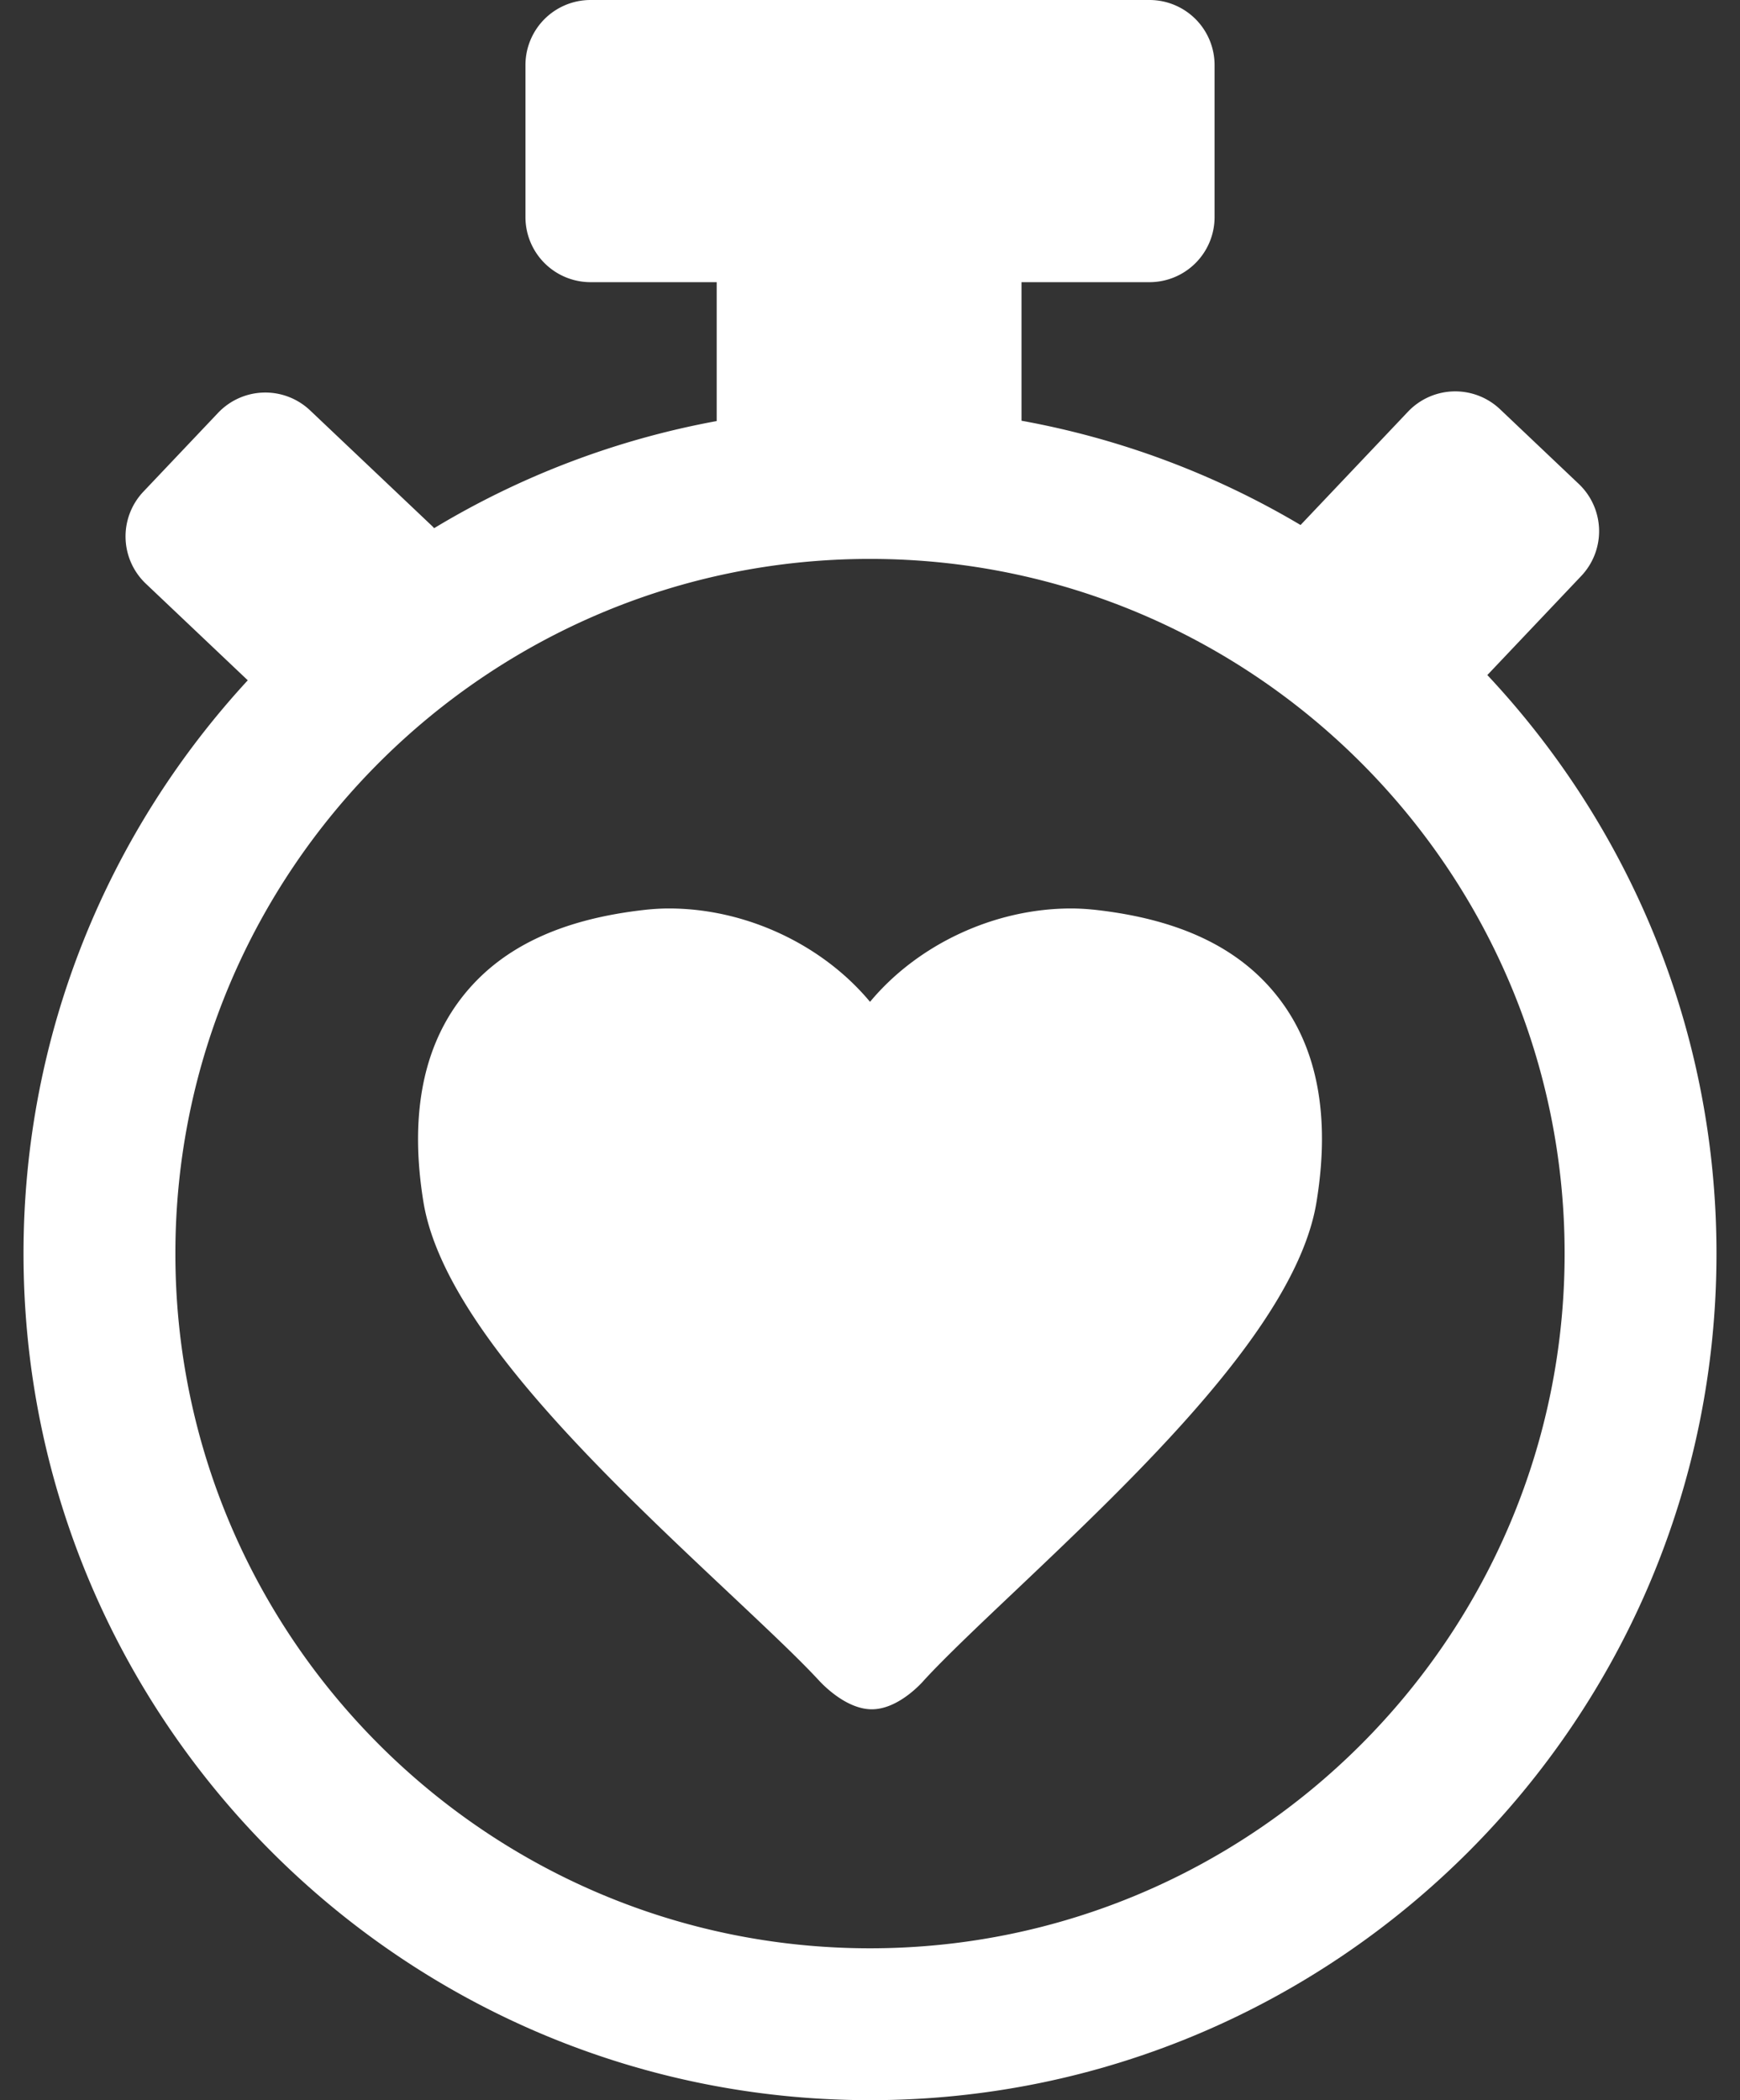 <svg width="58" height="70" fill="none" xmlns="http://www.w3.org/2000/svg"><rect width="100%" height="100%" fill="#333333" stroke="none"/><path d="M36.438 30.319a7.275 7.275 0 00-.734-.039c-2.563 0-5.115 1.202-6.703 3.112-1.59-1.91-4.142-3.112-6.702-3.112-.254 0-.5.015-.738.039-2.885.31-4.915 1.284-6.206 2.979-1.28 1.68-1.698 3.957-1.24 6.769.67 4.078 5.951 9.045 10.194 13.037l.097.091c1.182 1.114 2.203 2.074 2.868 2.79.09.1.9.987 1.787.987.893 0 1.685-.9 1.756-.986.708-.767 1.854-1.852 2.986-2.924 4.197-3.98 9.42-8.934 10.08-12.997.461-2.81.047-5.086-1.235-6.767-1.29-1.695-3.32-2.67-6.21-2.98z" fill="#fff"/><path d="M49.578 22.5l3.13-3.302a2.17 2.17 0 00-.082-3.068l-2.625-2.49a2.17 2.17 0 00-3.069.083l-3.58 3.776a28.025 28.025 0 00-9.302-3.476V9.405h4.266a2.17 2.17 0 002.17-2.17V2.17A2.17 2.17 0 0038.316 0H19.685a2.17 2.17 0 00-2.17 2.17v5.065a2.17 2.17 0 002.17 2.17h4.205v4.629a28.028 28.028 0 00-9.418 3.57c-.022-.022-.042-.046-.065-.068l-4.07-3.857a2.17 2.17 0 00-3.068.082L4.78 16.387a2.17 2.17 0 00.082 3.068l3.397 3.22C3.622 27.705.784 34.42.784 41.784.784 57.342 13.442 70 29 70c15.559 0 28.216-12.658 28.216-28.216 0-7.451-2.904-14.235-7.638-19.284zM29 64.938c-12.767 0-23.154-10.387-23.154-23.154 0-12.768 10.387-23.155 23.154-23.155 12.768 0 23.154 10.387 23.154 23.155 0 12.767-10.387 23.154-23.154 23.154z" fill="#fff"/></svg>